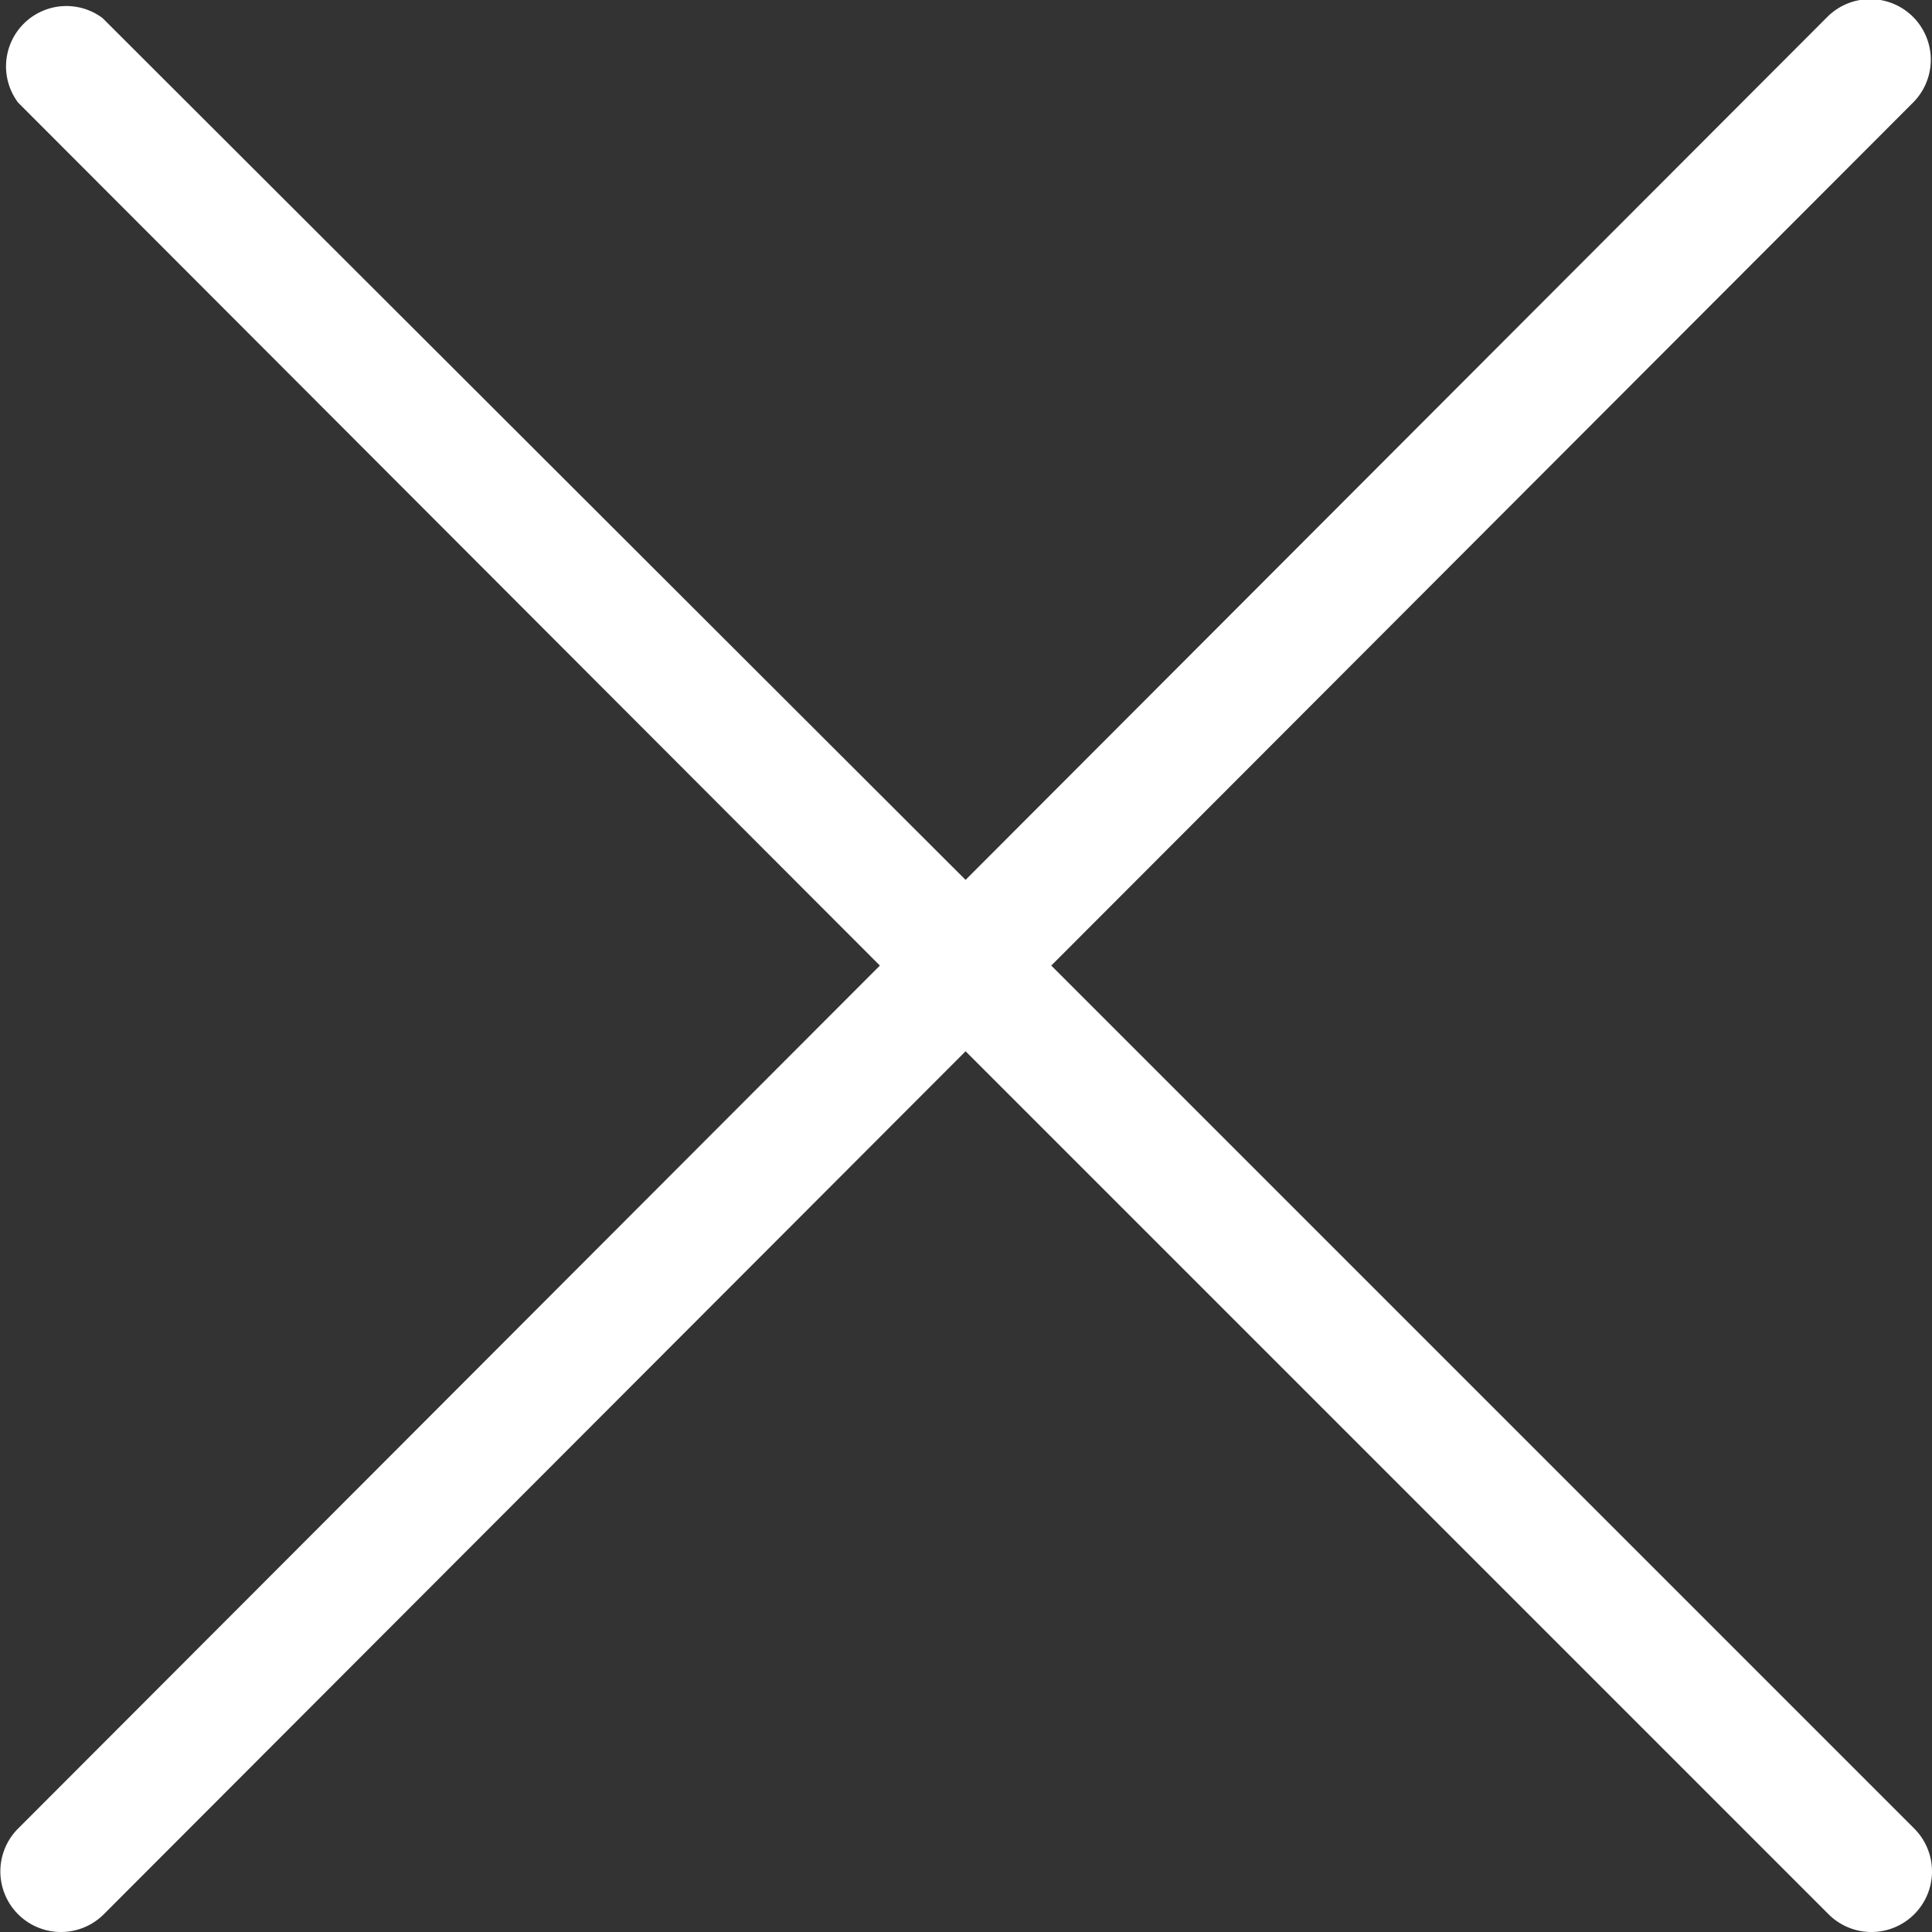 <?xml version="1.0" standalone="no"?><!DOCTYPE svg PUBLIC "-//W3C//DTD SVG 1.1//EN" "http://www.w3.org/Graphics/SVG/1.1/DTD/svg11.dtd"><svg t="1555546568447" class="icon" style="" viewBox="0 0 1024 1024" version="1.1" xmlns="http://www.w3.org/2000/svg" p-id="12597" xmlns:xlink="http://www.w3.org/1999/xlink" width="48" height="48"><rect x="0" y="0" width="1024" height="1024" fill="#333333" stroke="none"/><defs><style type="text/css">@font-face { font-family: rbicon; src: url("chrome-extension://dipiagiiohfljcicegpgffpbnjmgjcnf/fonts/rbicon.woff2") format("woff2"); font-weight: normal; font-style: normal; }
</style></defs><path d="M557.195 511.775L1013.954 54.376a31.986 31.986 0 1 0-45.42-45.42L511.775 466.355 54.376 9.596a31.986 31.986 0 0 0-44.78 44.78L466.355 511.775 9.596 969.174a31.986 31.986 0 1 0 45.42 45.42L511.775 557.195l457.399 457.399a31.986 31.986 0 0 0 45.42-45.42z" p-id="12598" fill="#ffffff"></path></svg>